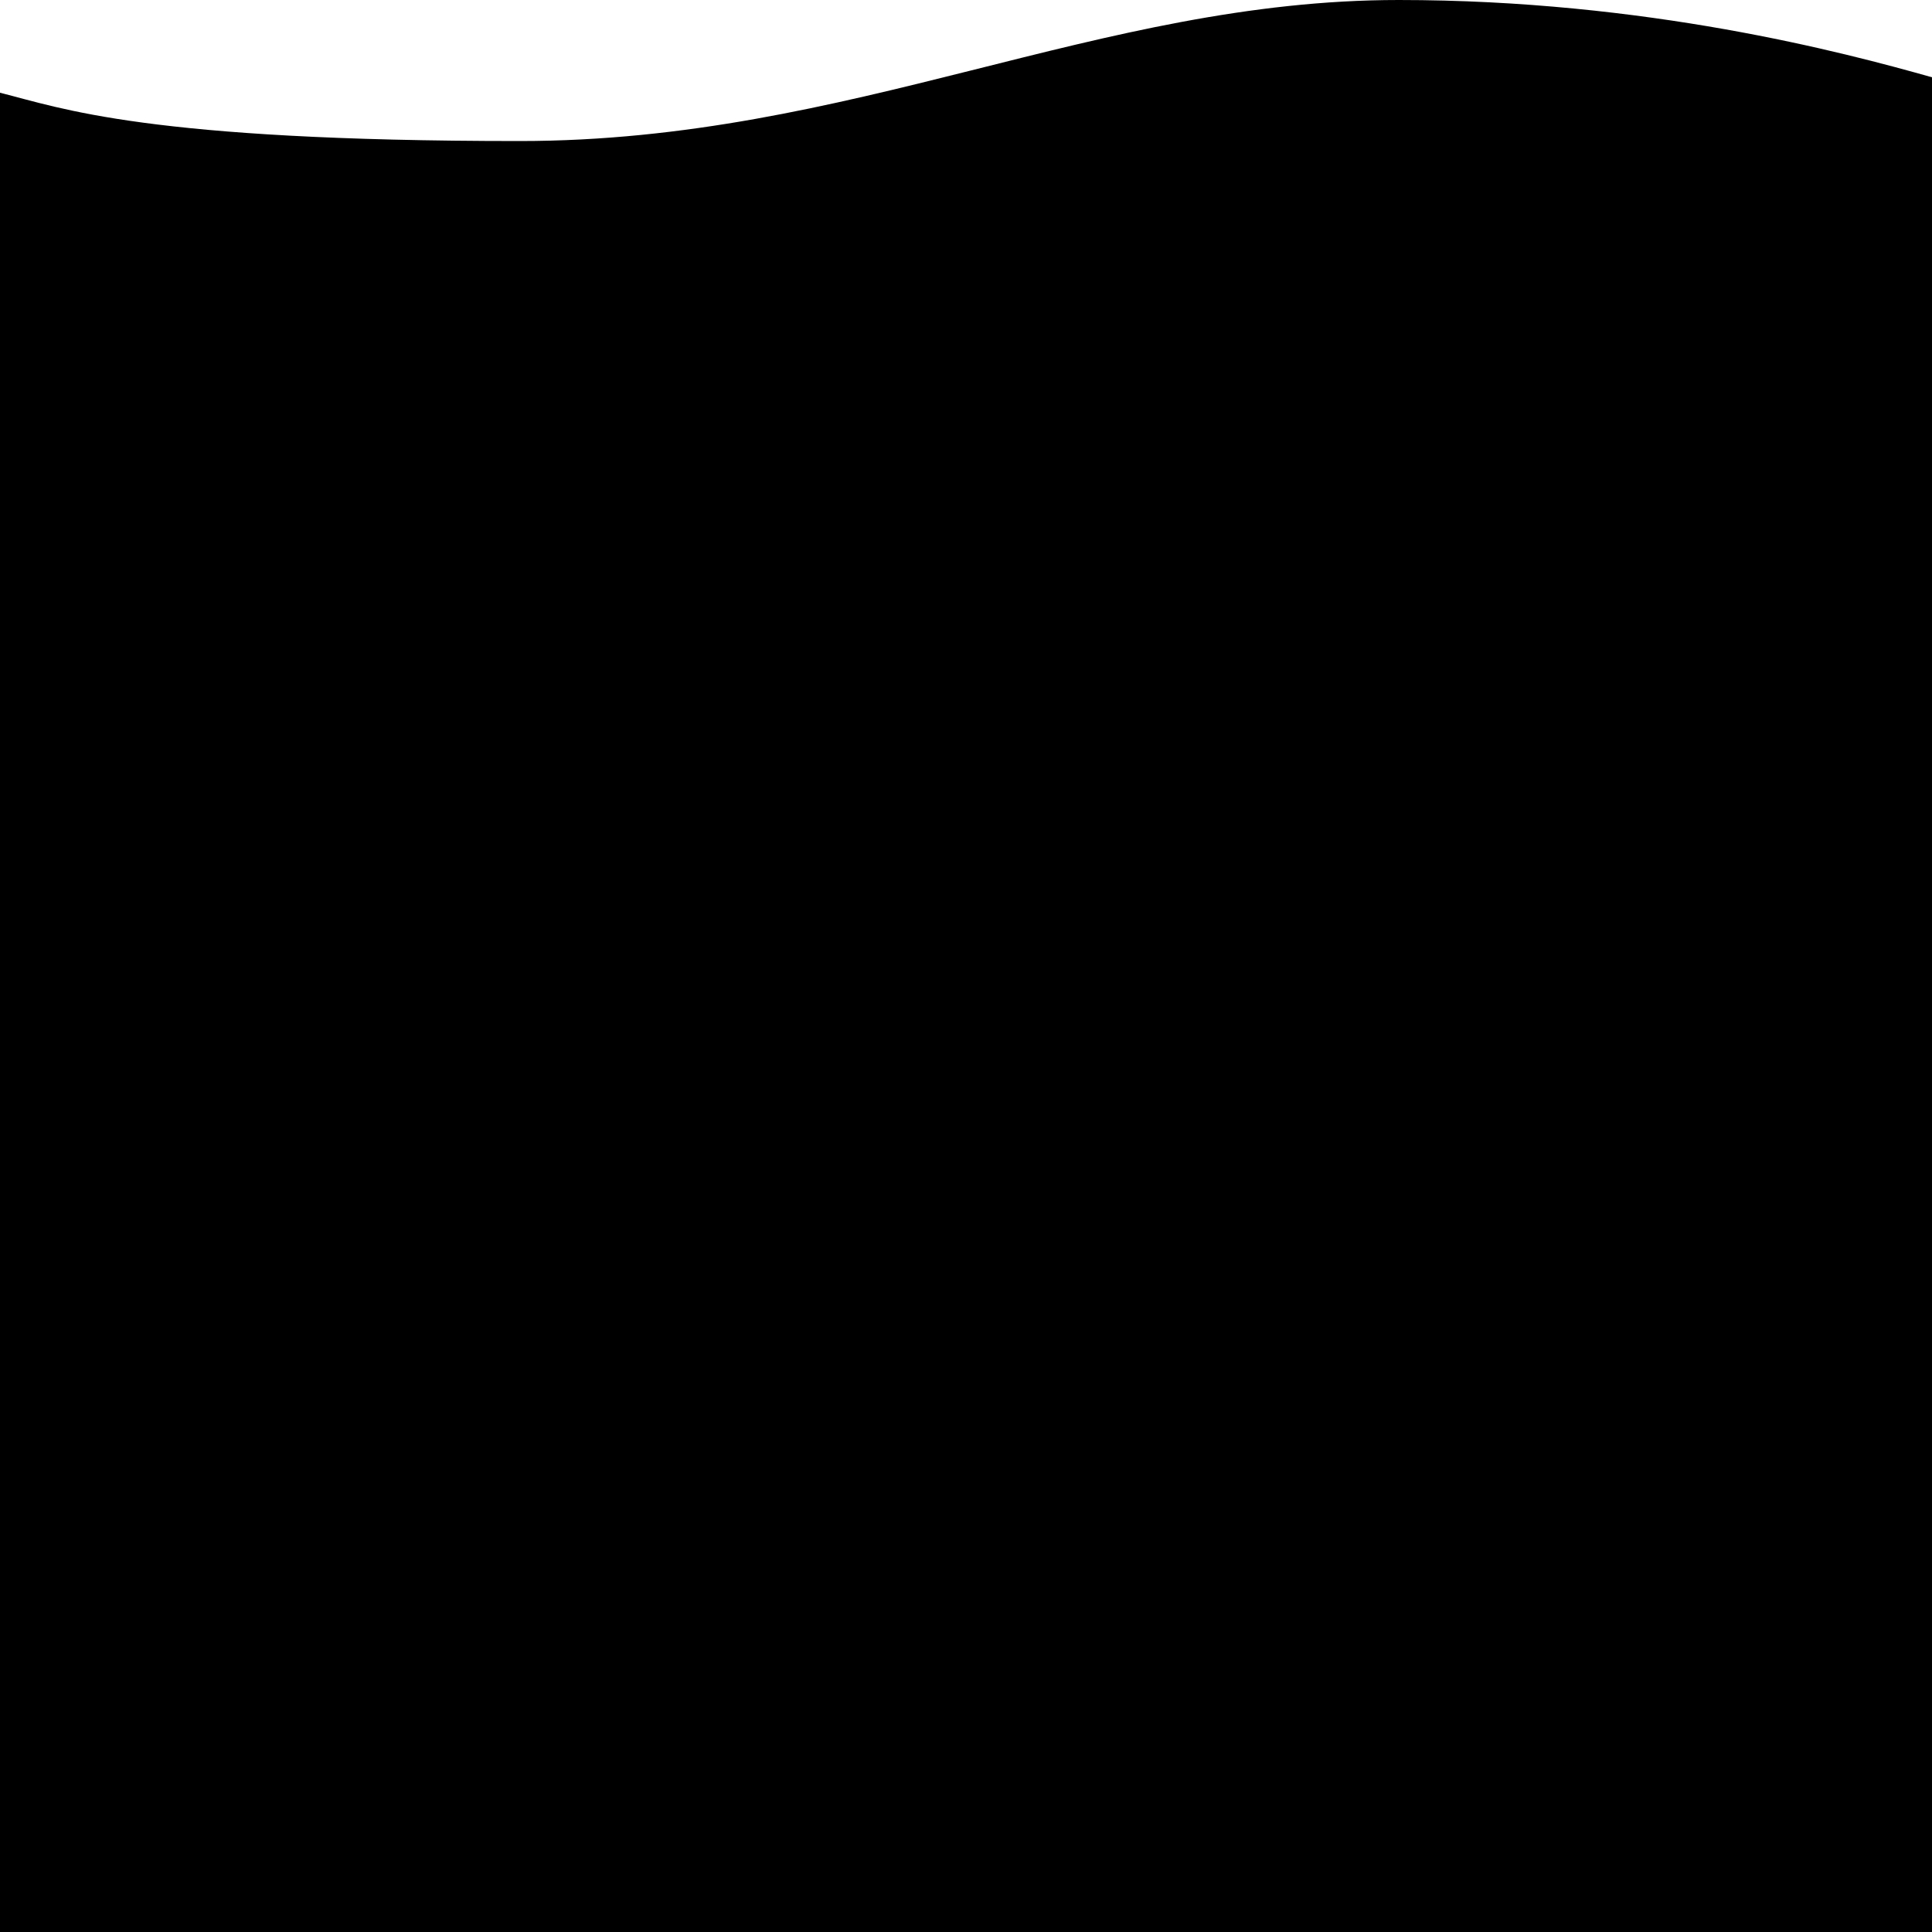 <?xml version="1.0" encoding="utf-8"?>
<!-- Generator: Adobe Illustrator 25.2.3, SVG Export Plug-In . SVG Version: 6.00 Build 0)  -->
<svg version="1.1" id="Livello_1" xmlns="http://www.w3.org/2000/svg"
     xmlns:xlink="http://www.w3.org/1999/xlink" x="0px" y="0px"
     viewBox="0 0 1 1" style="enable-background:new 0 0 1 1;" xml:space="none"
     preserveAspectRatio="none">
  <path transform="scale(0.01,0.01)"
        d="M72.4,0c12.8,0,23,2.7,27.6,4V100H0V4.8c3.2,0.8,7.6,2.5,26.9,2.5C44.1,7.3,56.8,0,72.4,0z"/>
  <clipPath id="wave01" clipPathUnits="objectBoundingBox">
    <path transform="scale(0.01,0.01)"
          d="M72.4,0c12.8,0,23,2.7,27.6,4V100H0V4.8c3.2,0.8,7.6,2.5,26.9,2.5C44.1,7.3,56.8,0,72.4,0z"/>
  </clipPath>
</svg>